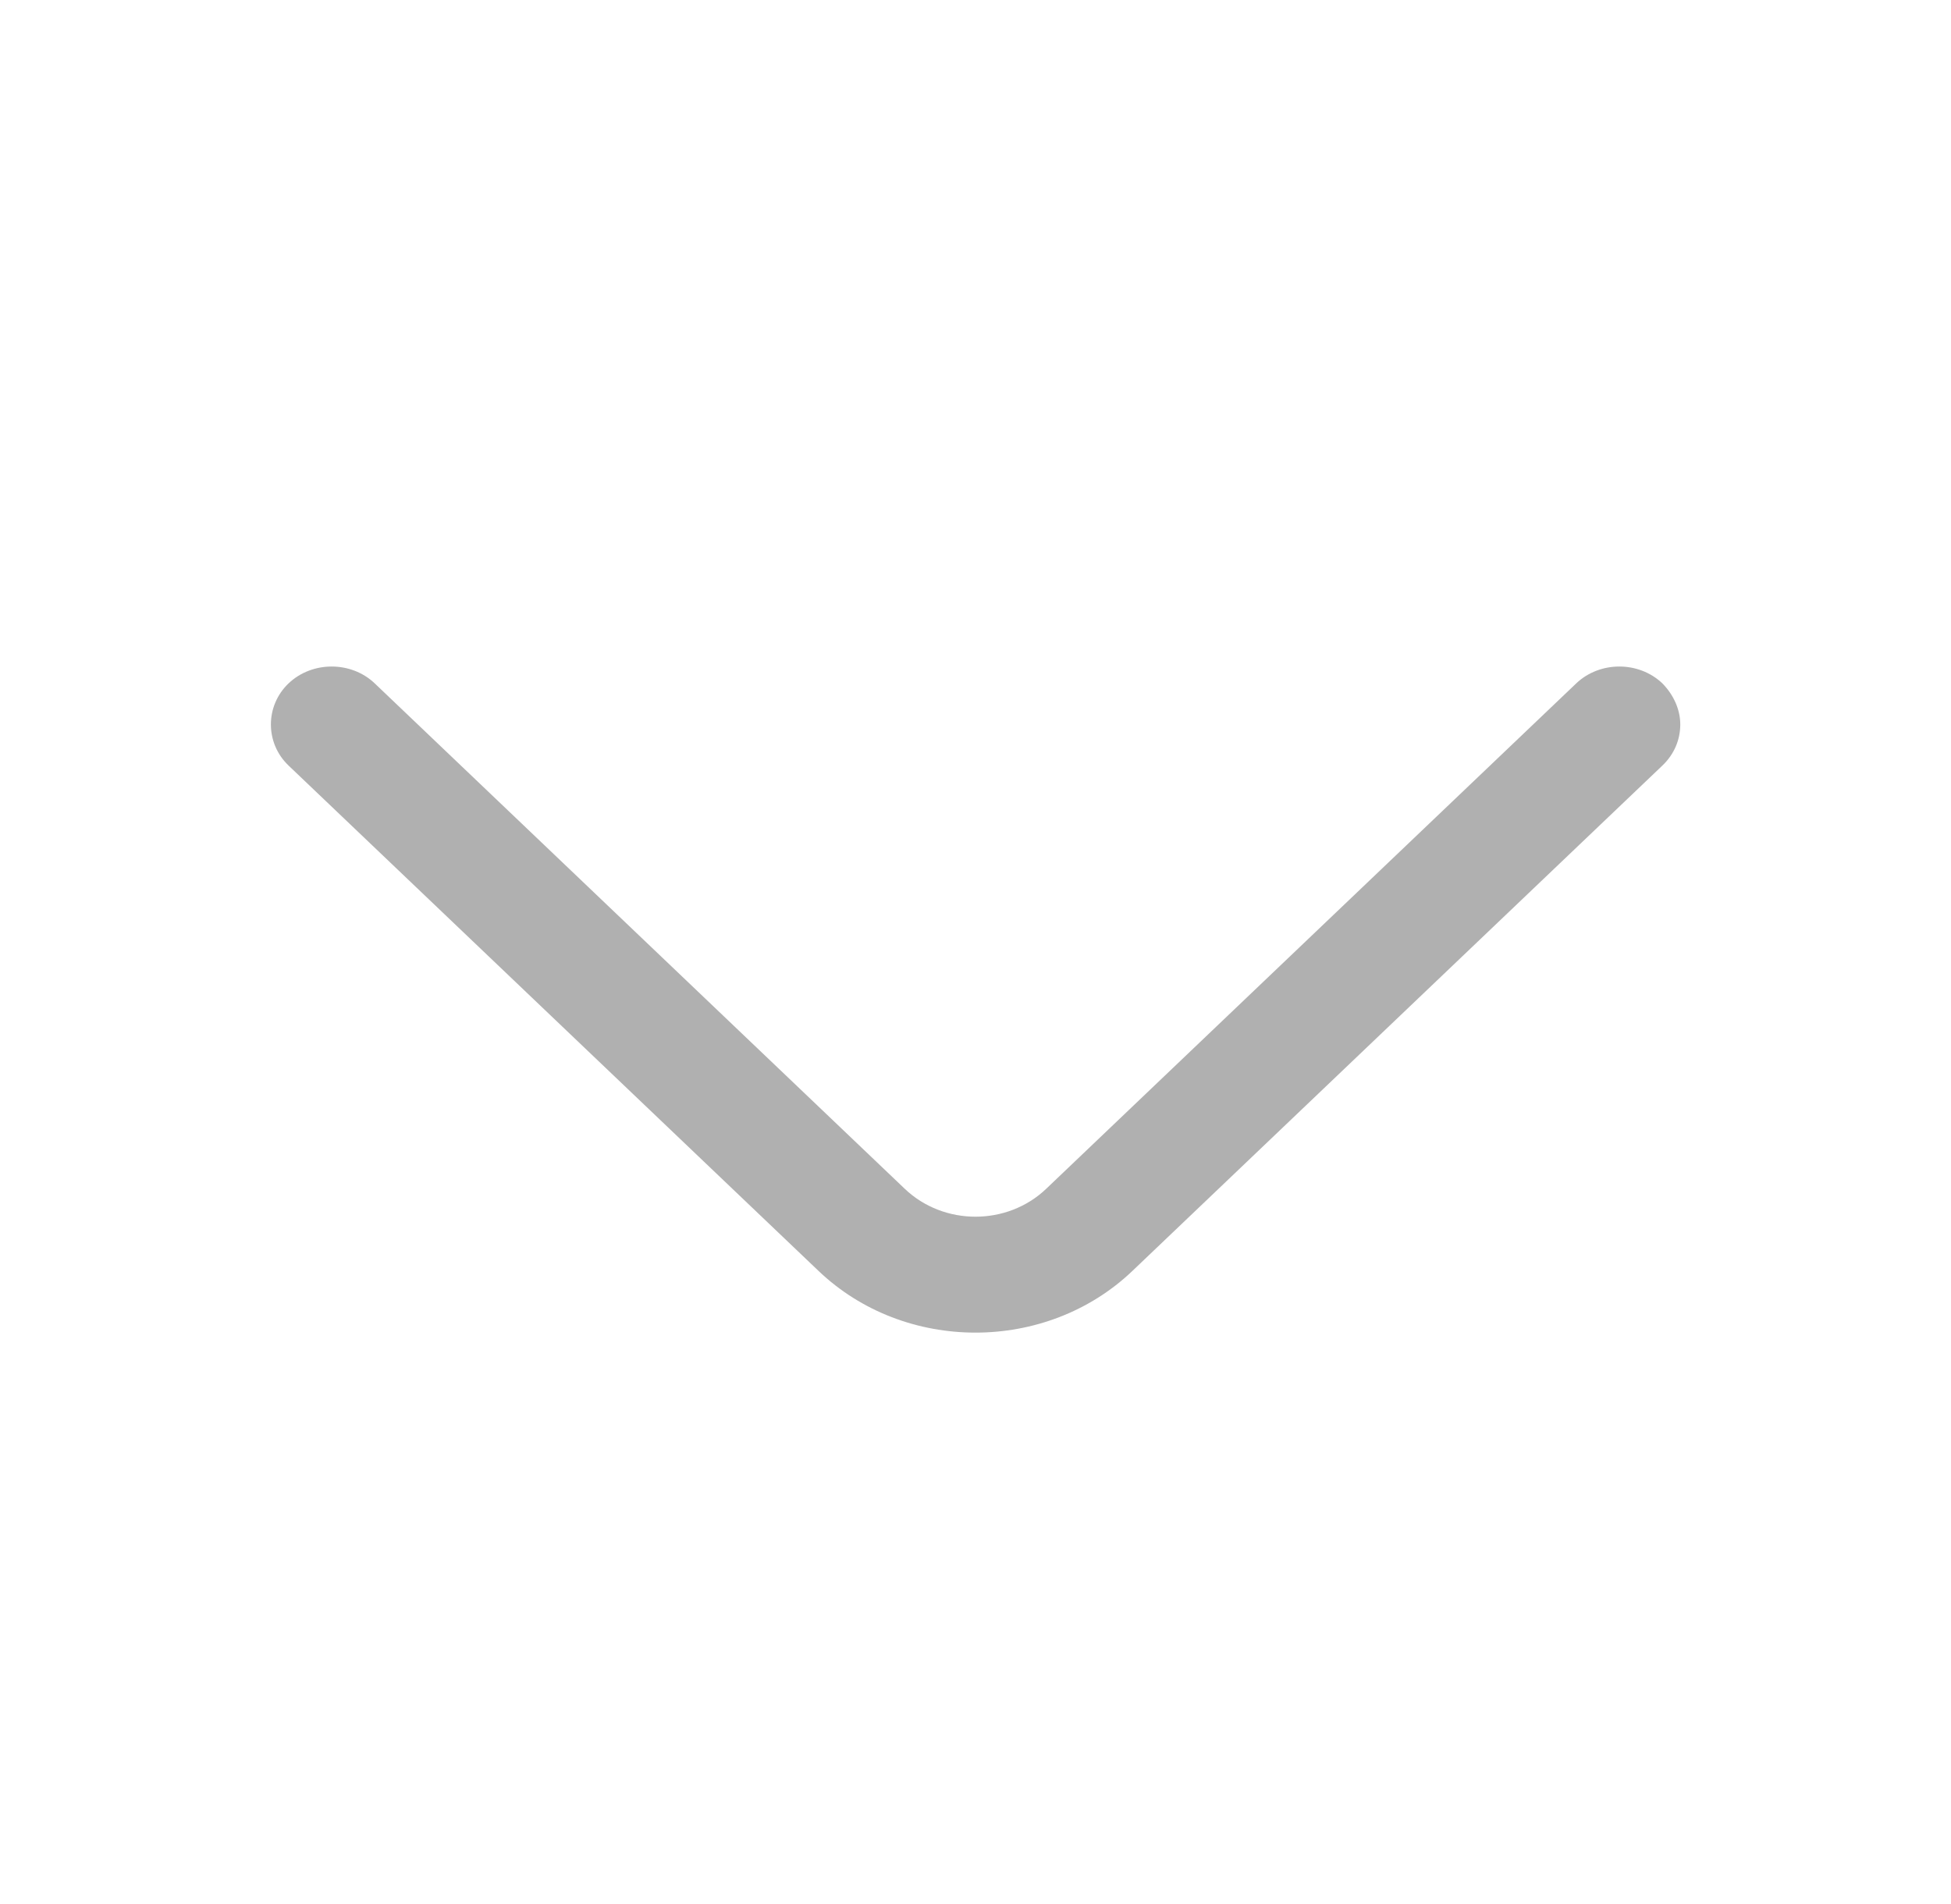 <svg width="42" height="41" viewBox="0 0 42 41" fill="none" xmlns="http://www.w3.org/2000/svg">
<path d="M36.172 15.597C36.172 15.914 36.05 16.231 35.787 16.482L24.377 27.363C22.522 29.133 19.477 29.133 17.622 27.363L6.212 16.482C5.705 15.998 5.705 15.197 6.212 14.713C6.72 14.229 7.56 14.229 8.067 14.713L19.477 25.594C20.317 26.395 21.682 26.395 22.522 25.594L33.932 14.713C34.44 14.229 35.279 14.229 35.787 14.713C36.032 14.963 36.172 15.28 36.172 15.597Z" fill="#B0B0B0"/>
</svg>
